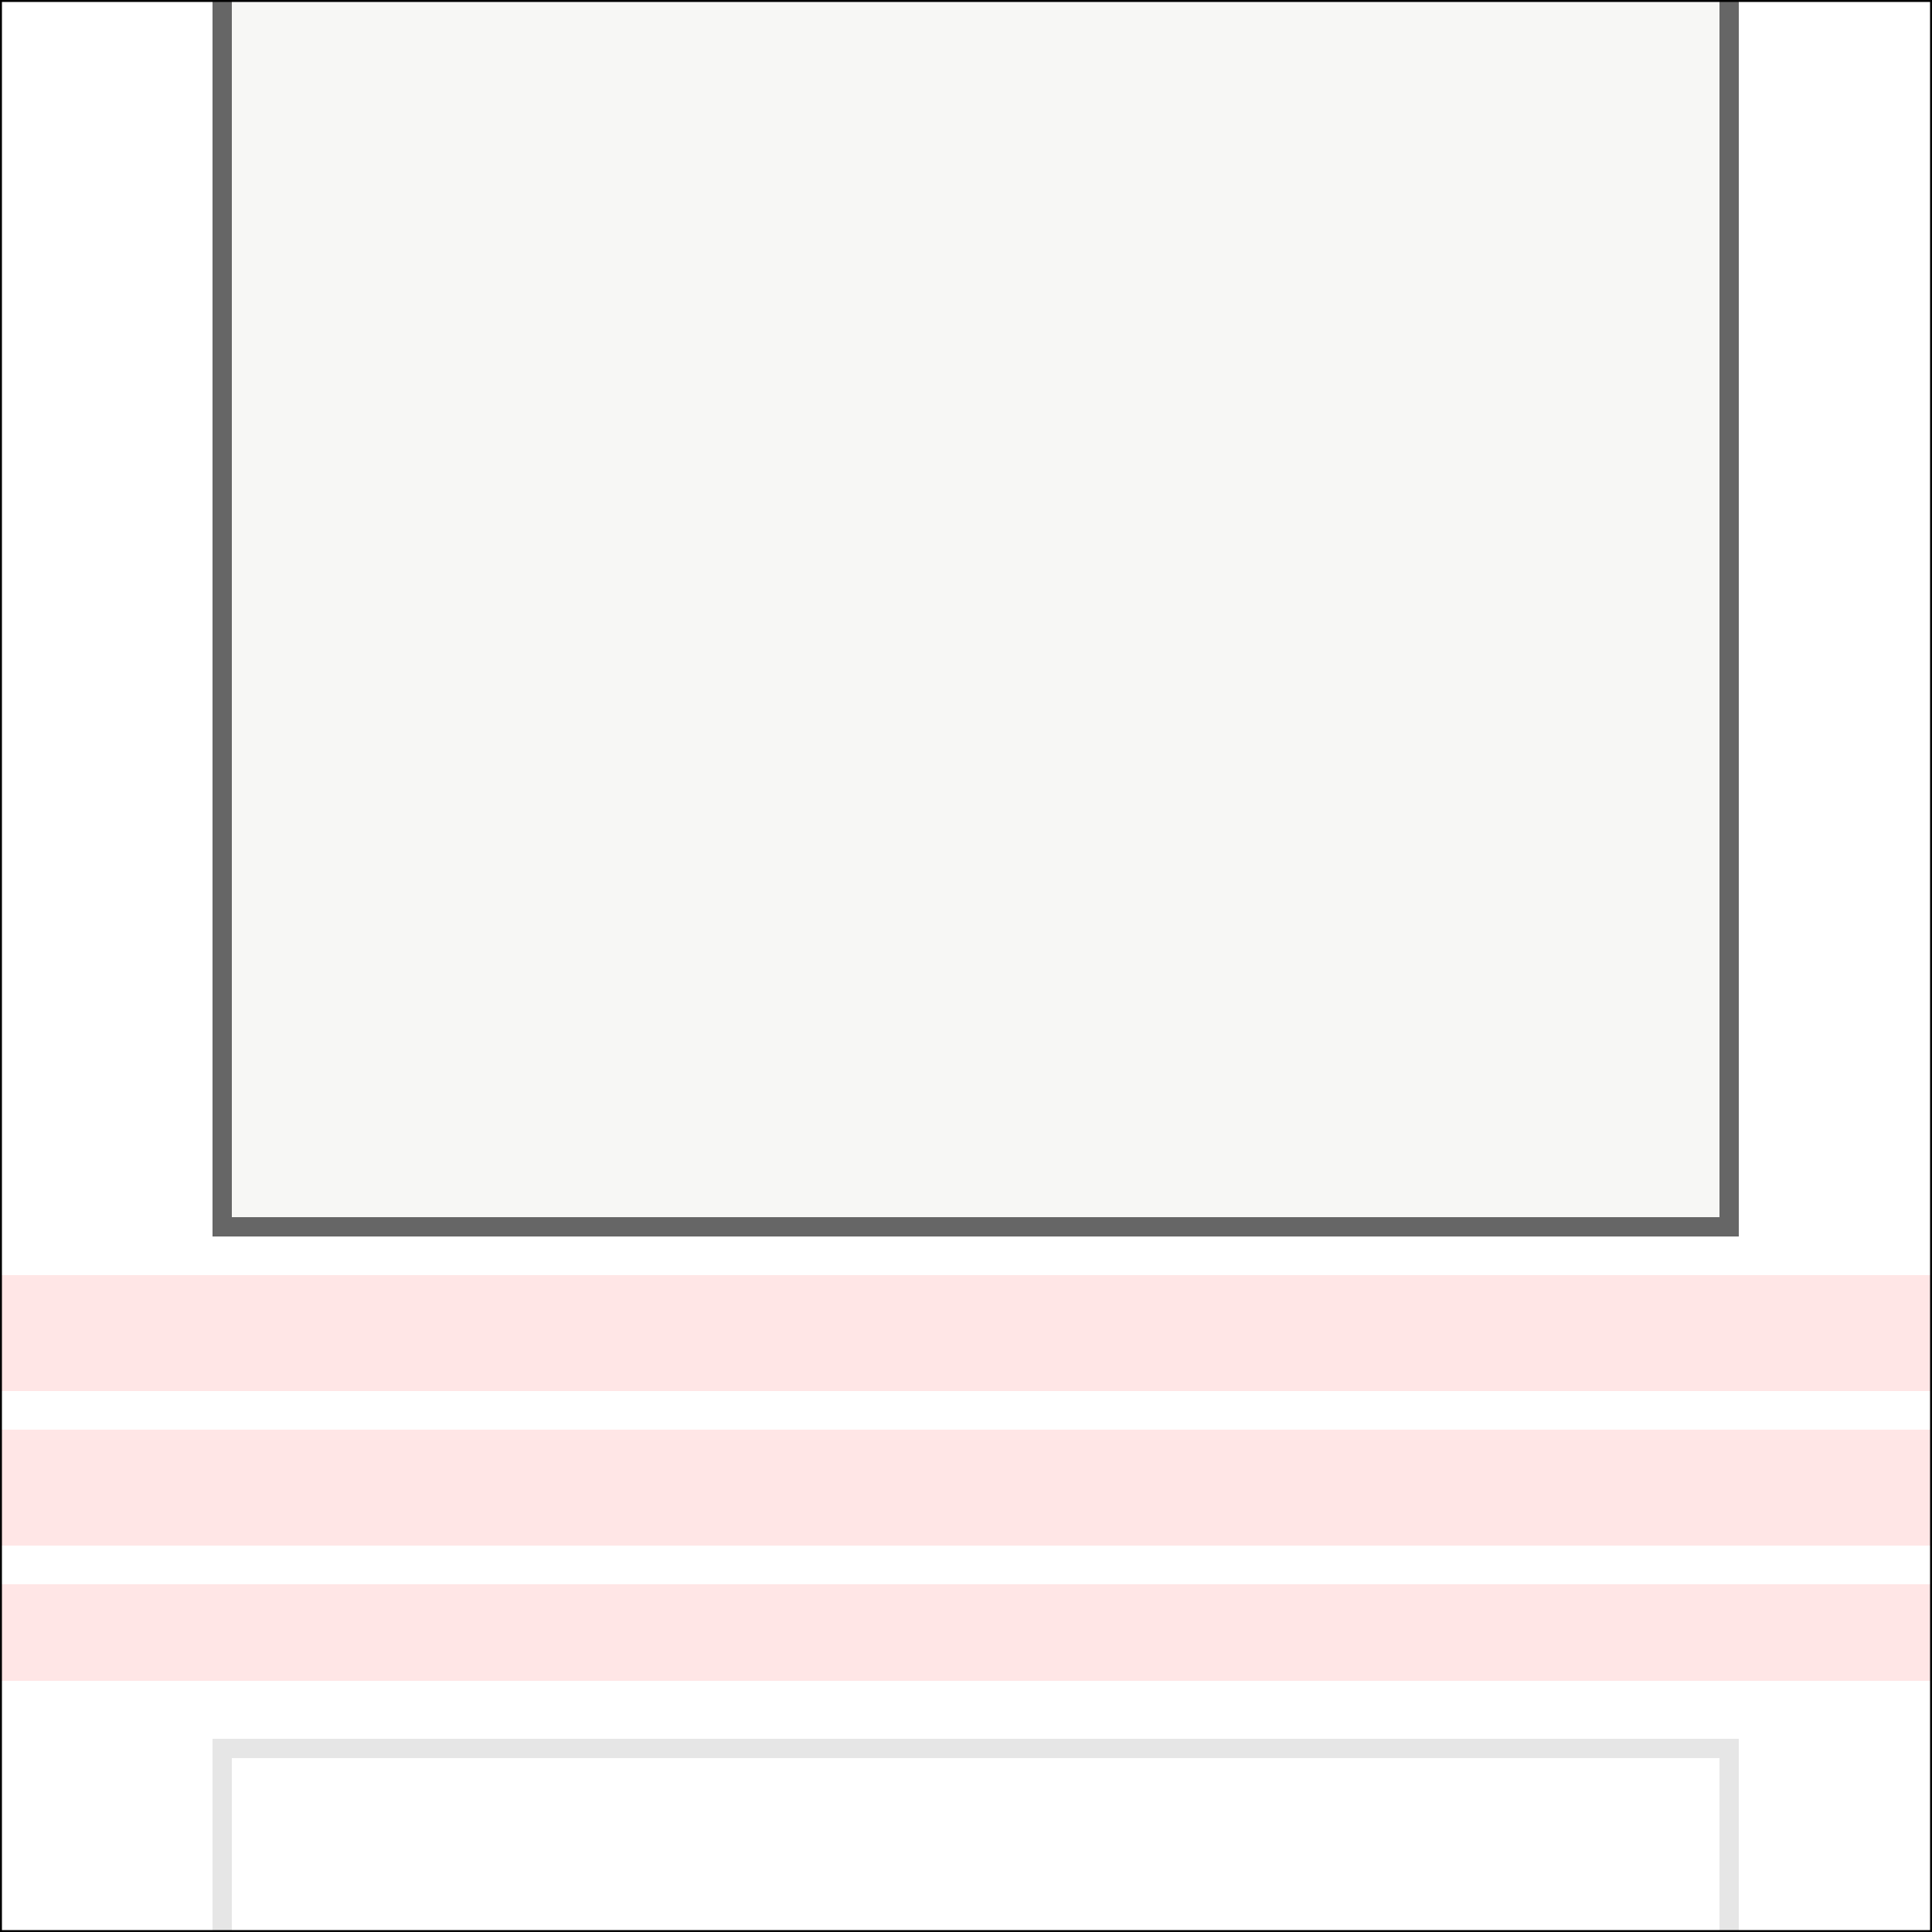 <svg width="100" height="100" viewBox="0 0 100 100" fill="none" xmlns="http://www.w3.org/2000/svg">
<rect x="0" y="0" width="100" height="100" fill="#333333" stroke="none"/>
<g clip-path="url(#clip0_11_96)">
<rect x="100" width="100" height="100" transform="rotate(90 100 0)" fill="white"/>
<g clip-path="url(#clip1_11_96)">
<rect x="100" y="66" width="6" height="100" transform="rotate(90 100 66)" fill="#FFE6E6"/>
<rect x="100" y="74" width="6" height="100" transform="rotate(90 100 74)" fill="#FFE6E6"/>
<rect x="100" y="82" width="5" height="100" transform="rotate(90 100 82)" fill="#FFE6E6"/>
</g>
<path d="M11.5 -21.5L89.5 -21.5L89.5 63.5L11.5 63.5L11.5 -21.5Z" fill="#F5F5F2" fill-opacity="0.8" stroke="#666666"/>
<path d="M11.5 90.5L89.5 90.5L89.5 117.5L11.5 117.5L11.5 90.5Z" stroke="#E6E6E6"/>
</g>
<rect x="99.95" y="0.05" width="99.9" height="99.9" transform="rotate(90 99.95 0.05)" stroke="black" stroke-width="0.1"/>
<defs>
<clipPath id="clip0_11_96">
<rect x="100" width="100" height="100" transform="rotate(90 100 0)" fill="white"/>
</clipPath>
<clipPath id="clip1_11_96">
<rect width="90" height="100" fill="white" transform="translate(100 5) rotate(90)"/>
</clipPath>
</defs>
</svg>
